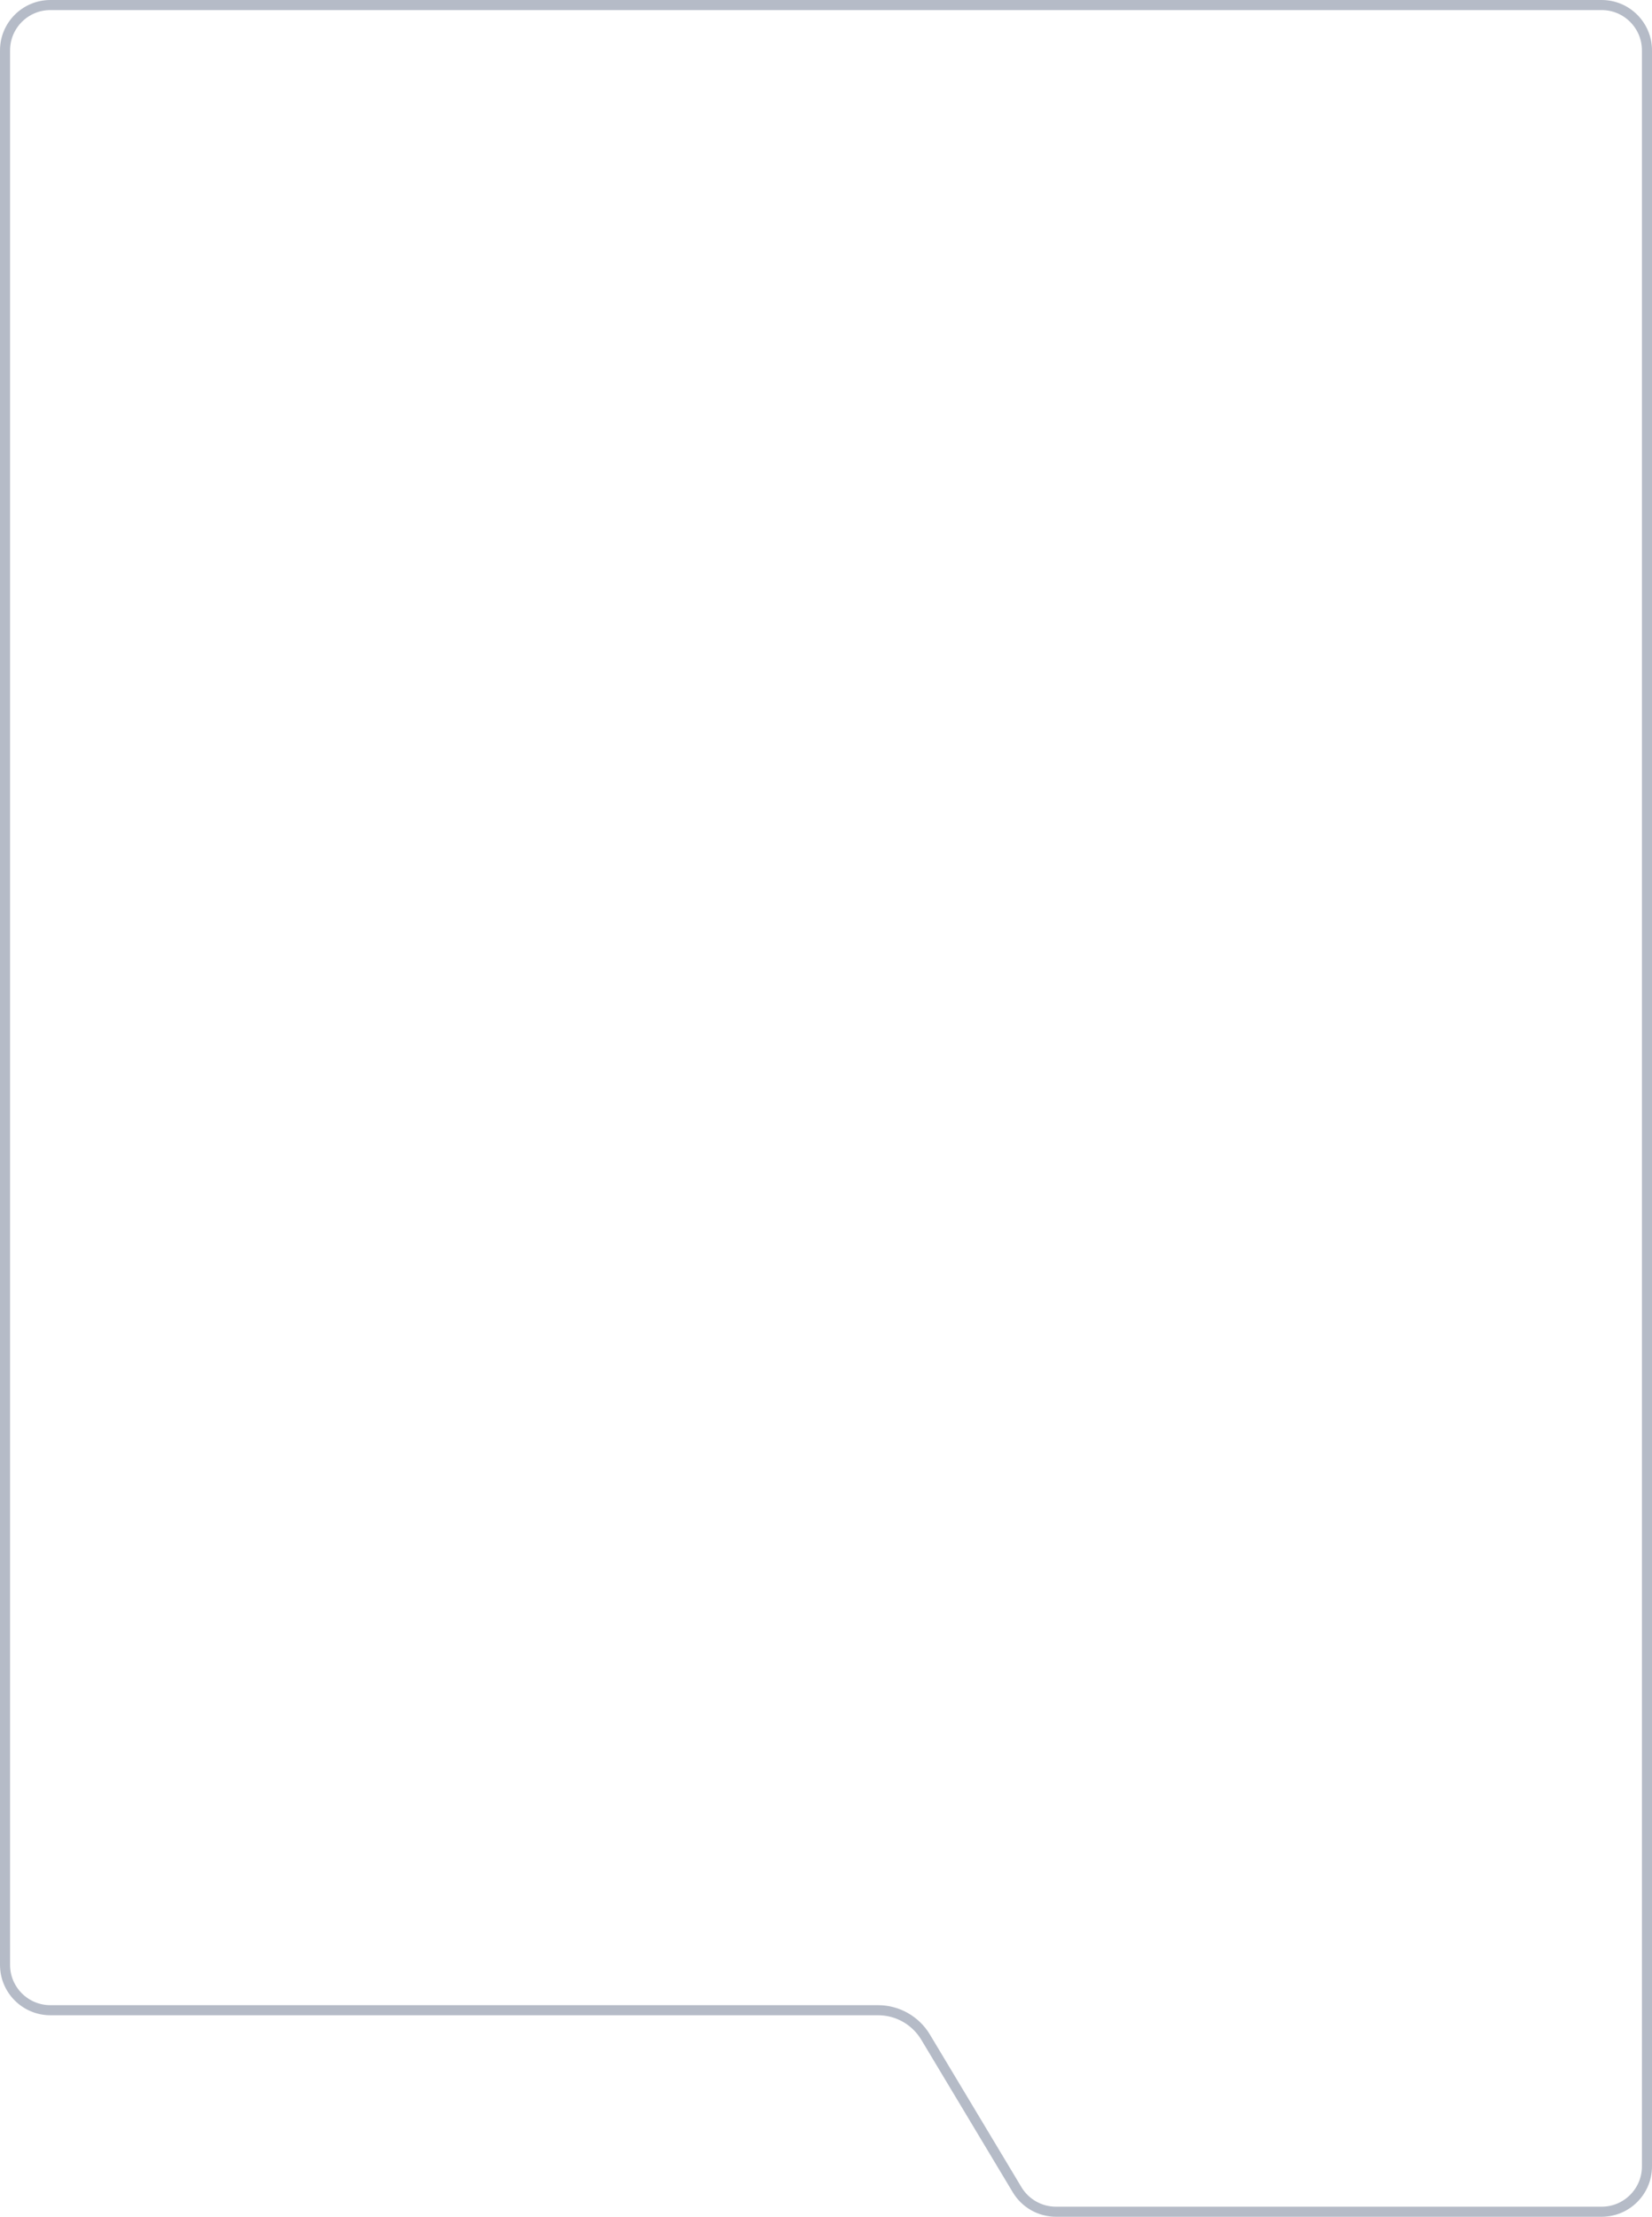 <?xml version="1.0" encoding="UTF-8"?>
<svg width="164px" height="220px" viewBox="0 0 164 220" version="1.1" xmlns="http://www.w3.org/2000/svg" xmlns:xlink="http://www.w3.org/1999/xlink">
    <!-- Generator: Sketch 52.2 (67145) - http://www.bohemiancoding.com/sketch -->
    <title>Face_BG_Right</title>
    <desc>Created with Sketch.</desc>
    <g id="Symbols" stroke="none" stroke-width="1" fill="none" fill-rule="evenodd">
        <g id="Table/Card_People/Alarm_Focus_Now" transform="translate(-184, -12)" stroke="#B5BBC7">
            <g id="Capture" transform="translate(184, 12)">
                <path d="M5,0.5 C2.515,0.5 0.5,2.515 0.5,5 L0.5,215 C0.5,217.485 2.515,219.5 5,219.5 L59.169,219.5 C60.75,219.5 62.215,218.671 63.028,217.315 L72.115,202.17 C73.109,200.514 74.899,199.5 76.831,199.5 L159,199.5 C161.485,199.5 163.5,197.485 163.5,195 L163.5,5 C163.5,2.515 161.485,0.5 159,0.5 L5,0.5 Z" id="Face_BG_Right" transform="translate(82, 110) scale(-1, 1) translate(-82, -110) "></path>
            </g>
        </g>
    </g>
</svg>